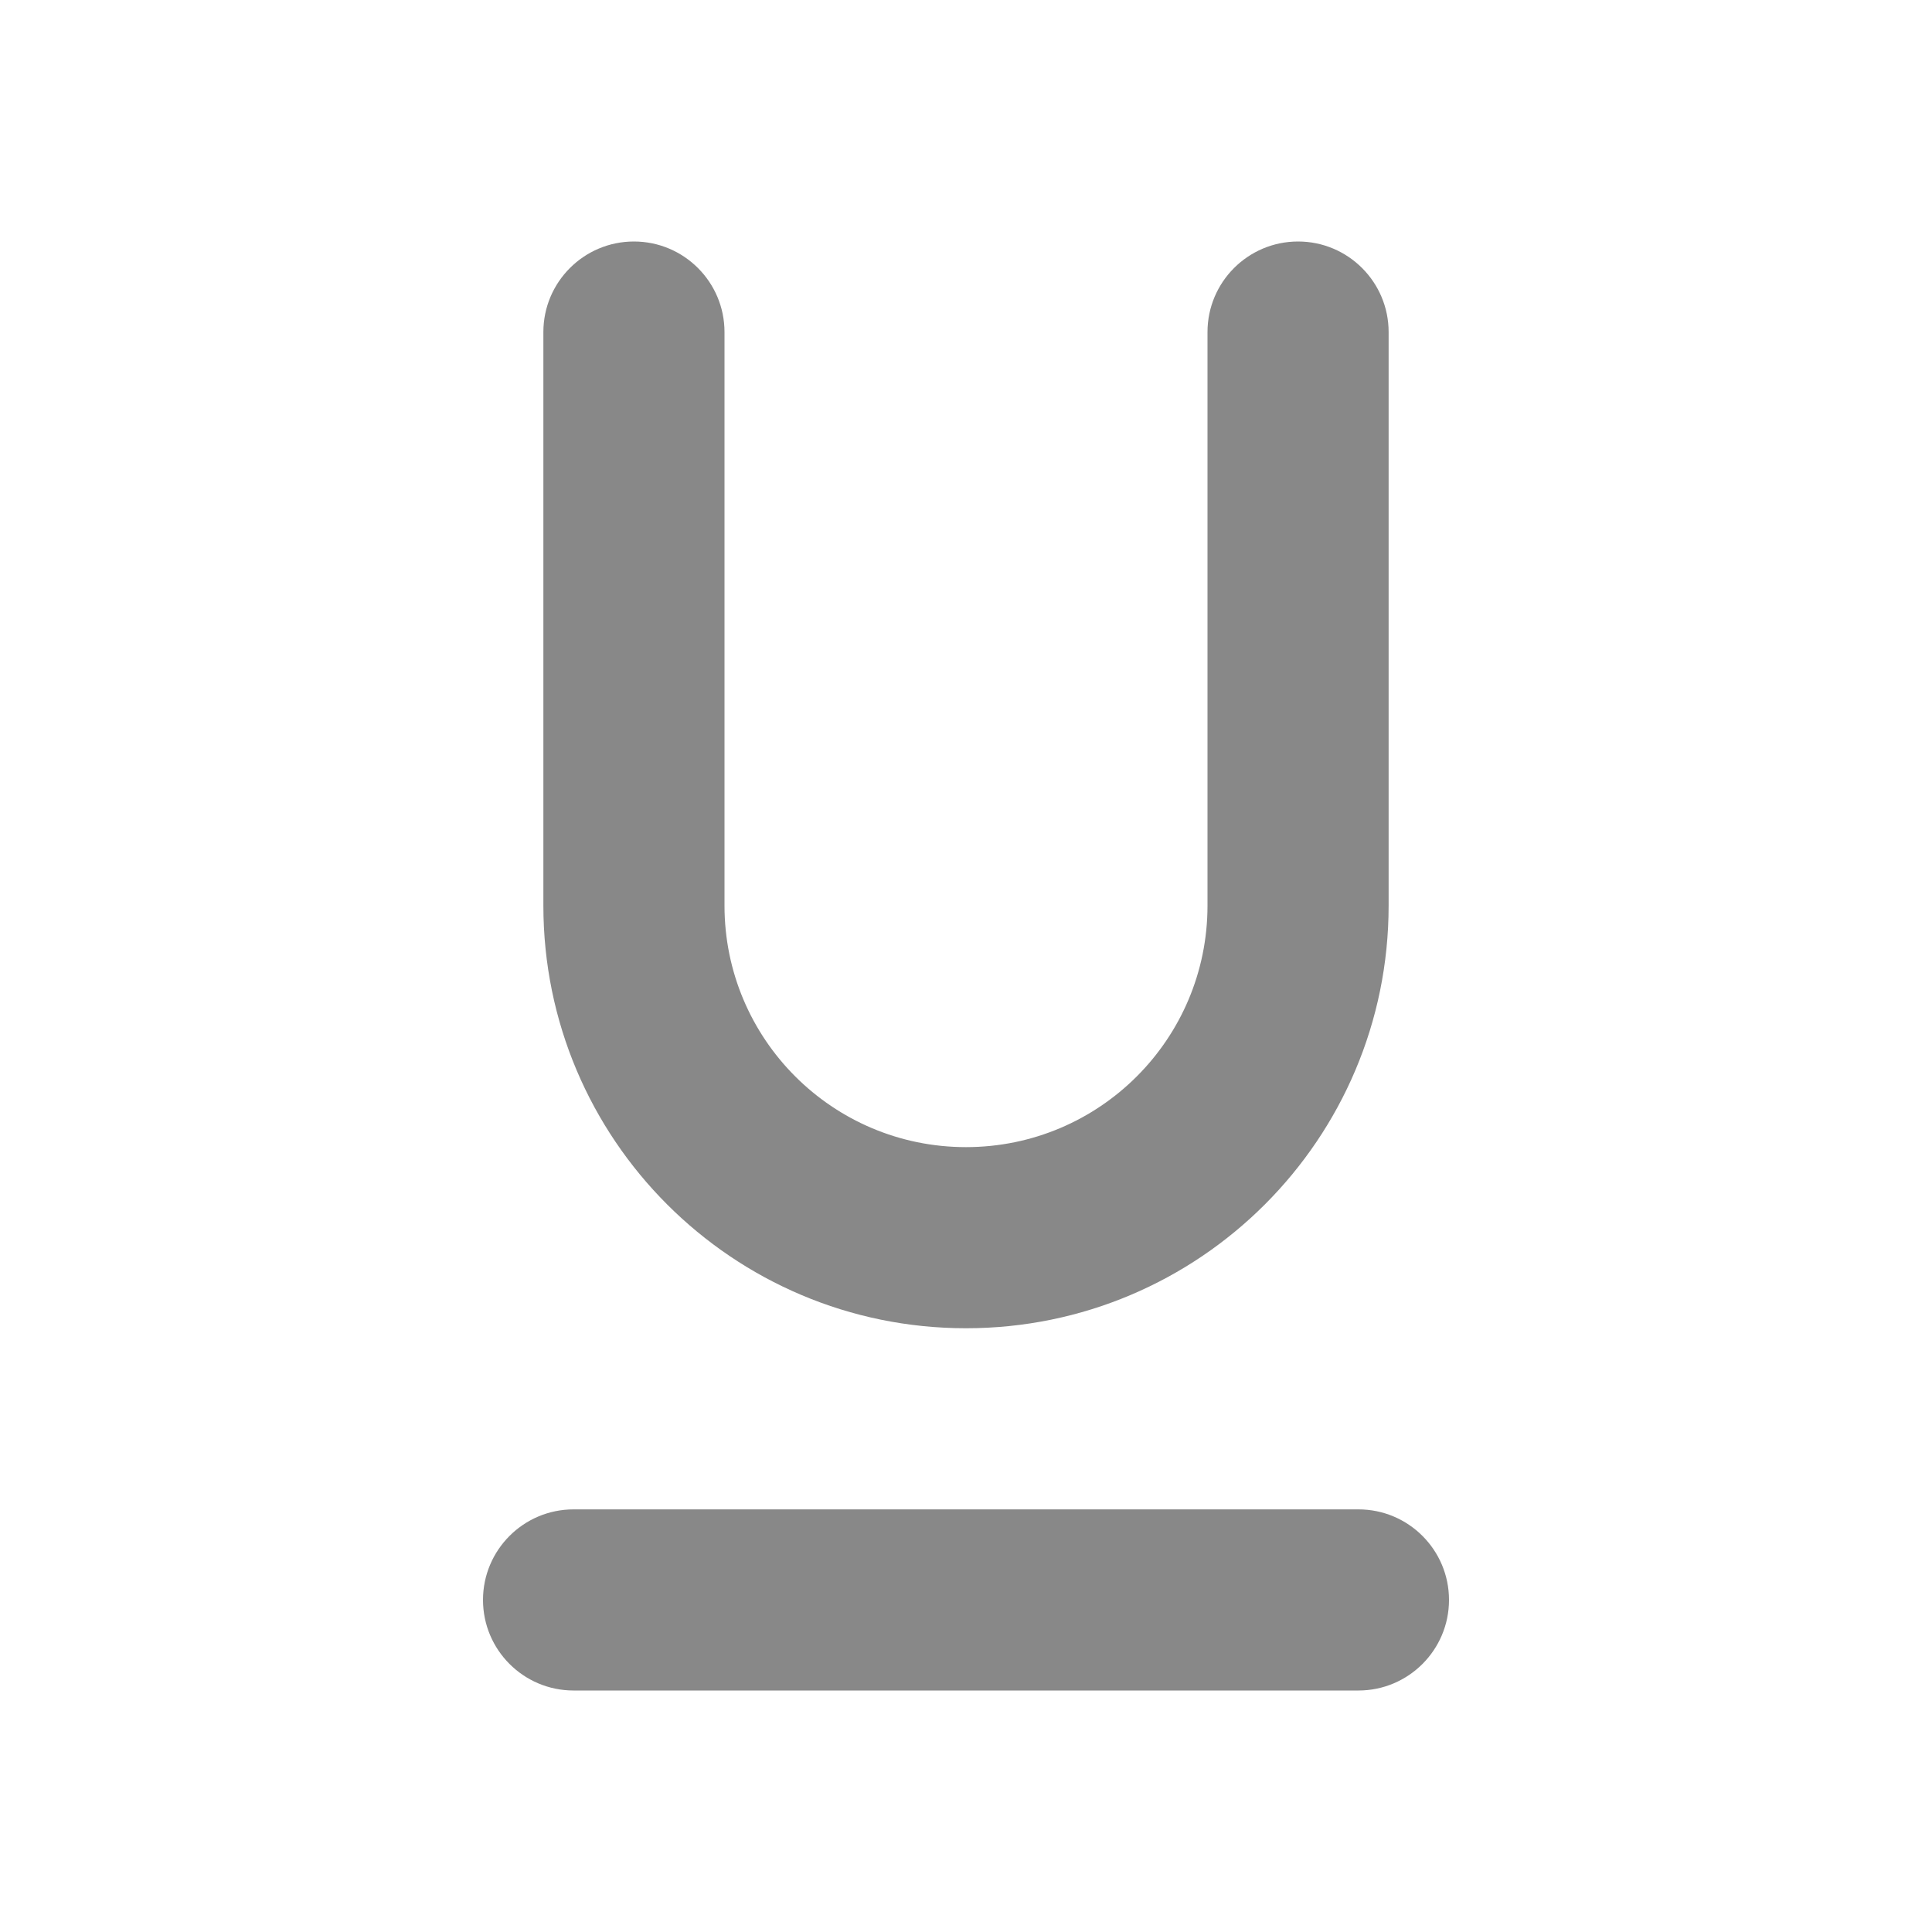 <svg width="16" height="16" viewBox="0 0 16 16" fill="none" xmlns="http://www.w3.org/2000/svg">
<path d="M6 2.75C6 2.336 5.664 2 5.25 2C4.836 2 4.5 2.336 4.5 2.75V7.5C4.5 9.433 6.067 11 8 11C9.933 11 11.5 9.433 11.5 7.5V2.75C11.5 2.336 11.164 2 10.75 2C10.336 2 10 2.336 10 2.75V7.5C10 8.605 9.105 9.5 8 9.5C6.895 9.5 6 8.605 6 7.5V2.75ZM4.75 12.5C4.336 12.5 4 12.836 4 13.25C4 13.664 4.336 14 4.75 14H11.25C11.664 14 12 13.664 12 13.25C12 12.836 11.664 12.5 11.25 12.5H4.75Z" fill="#888"/>
</svg>

